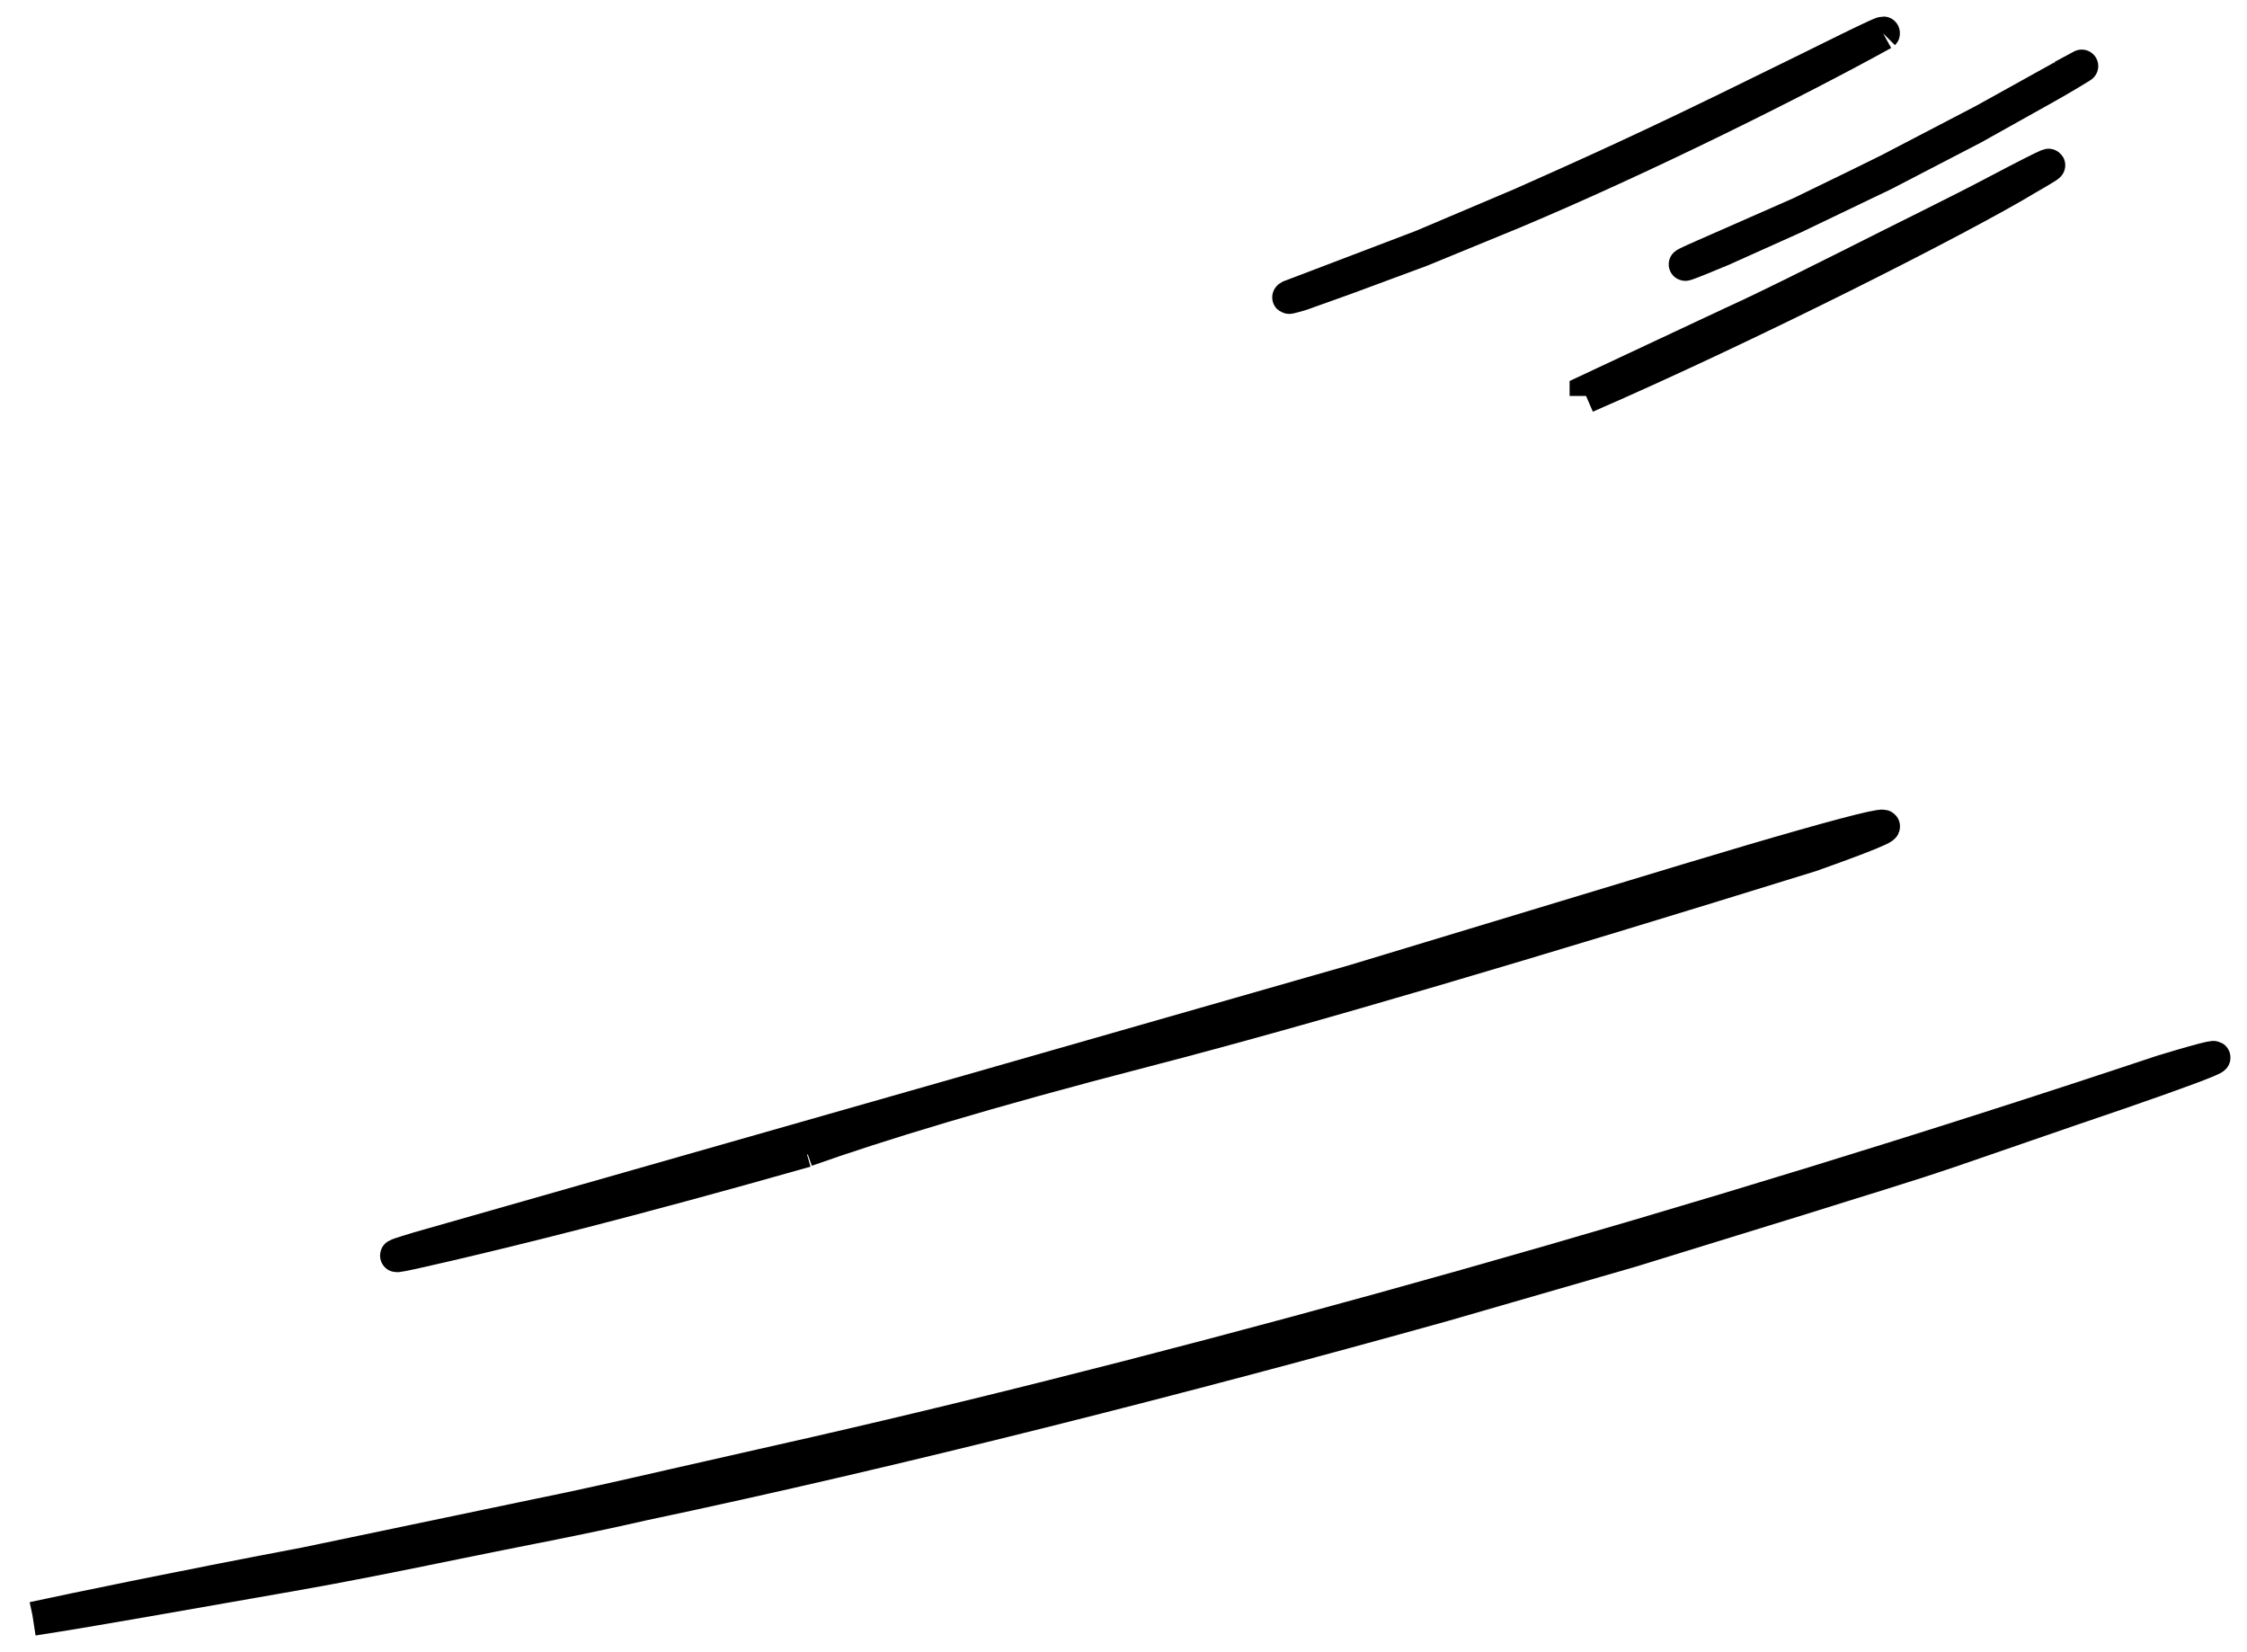 <svg width="68" height="50" viewBox="0 0 68 50" fill="none" xmlns="http://www.w3.org/2000/svg">
<path d="M24.391 34.825C18.797 36.416 15.327 37.252 13.532 37.672C11.741 38.091 11.61 38.091 12.674 37.773L29.294 33.032L40.986 29.685L51.063 26.635C56.601 24.962 59.144 24.342 54.811 25.883C46.171 28.561 39.619 30.503 34.701 31.778C29.783 33.05 26.525 34.054 24.401 34.808" stroke="black"/>
<path d="M56.99 1.014C54.377 2.459 49.704 4.791 45.773 6.439L43.01 7.574L40.788 8.398L39.373 8.905C39.065 8.995 38.936 9.027 39.031 8.976L43.031 7.452L46.056 6.169C47.98 5.313 49.964 4.43 53.398 2.734C55.196 1.862 57.136 0.869 56.992 1.014" stroke="black"/>
<path d="M1.002 48.974C2.256 48.705 5.172 48.095 9.283 47.314L16.27 45.855C17.562 45.596 18.916 45.286 20.32 44.965L24.68 43.977C36.688 41.231 51.535 37.066 65.43 32.426C68.439 31.515 66.909 32.142 62.669 33.575L59.012 34.836C57.645 35.302 56.135 35.752 54.513 36.264L49.344 37.858L43.669 39.498C35.848 41.68 27.161 43.895 19.439 45.524C17.508 45.969 15.635 46.31 13.854 46.678C12.071 47.044 10.378 47.386 8.803 47.66C5.652 48.208 2.975 48.695 1 49" stroke="black"/>
<path d="M62.406 2.319C62.925 2.045 63.08 1.95 62.963 2.024C62.846 2.098 62.457 2.337 61.885 2.658L59.72 3.869L57.005 5.278L54.288 6.581L52.116 7.557C50.972 8.037 50.555 8.179 51.596 7.722L54.478 6.454L56.206 5.614L57.123 5.163L58.332 4.533L60.03 3.648L62.408 2.328" stroke="black"/>
<path d="M48 11.983V11.848L52.378 9.795C53.682 9.199 54.831 8.608 55.84 8.108C57.858 7.089 59.314 6.381 60.303 5.857C62.278 4.817 62.381 4.806 61.371 5.385C59.352 6.611 52.875 9.885 48.005 12" stroke="black"/>
</svg>
